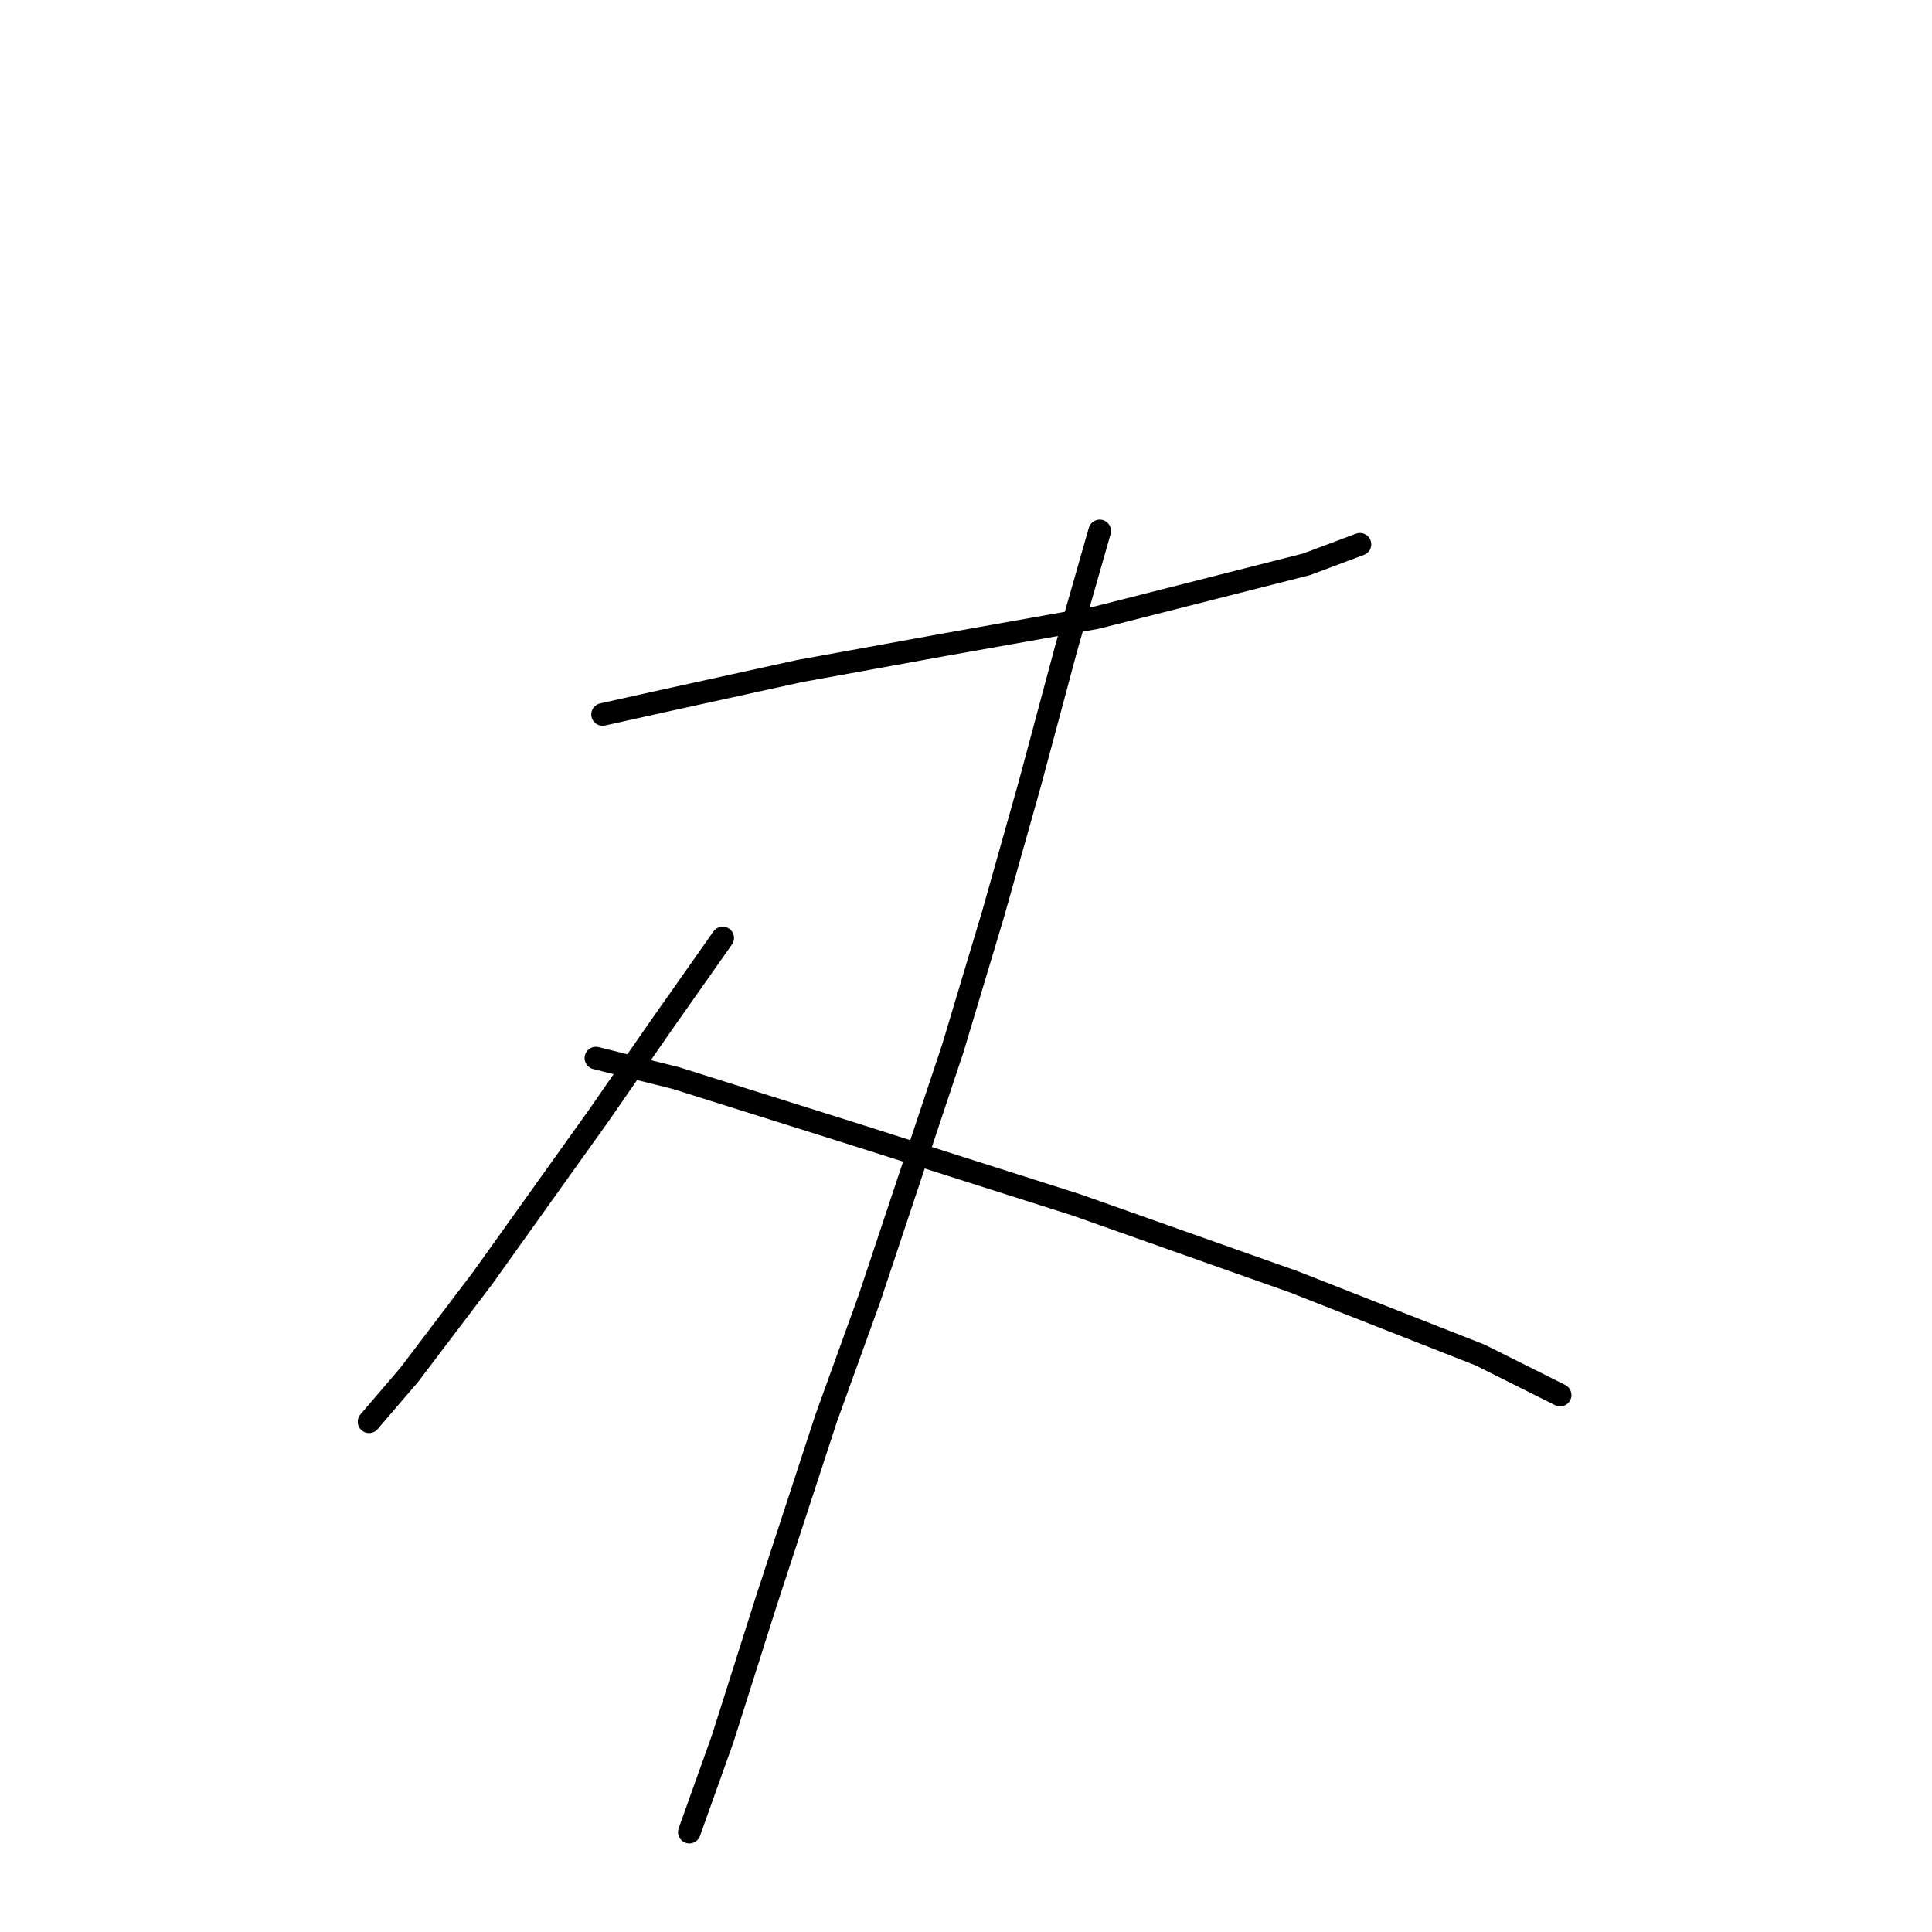 <?xml version="1.0" standalone="no"?>
    <svg width="256" height="256" xmlns="http://www.w3.org/2000/svg" version="1.1">
    <polyline stroke="black" stroke-width="3" stroke-linecap="round" fill="transparent" stroke-linejoin="round" points="79.846 94.667 87.804 92.898 105.929 88.919 125.381 85.383 145.275 81.846 173.126 74.773 180.2 72.12 180.2 72.12 " />
        <polyline stroke="black" stroke-width="3" stroke-linecap="round" fill="transparent" stroke-linejoin="round" points="145.717 70.352 141.296 85.825 136.433 103.95 131.57 121.192 126.265 138.875 115.213 172.032 109.466 187.947 101.508 212.261 95.761 230.387 91.34 242.765 91.34 242.765 " />
        <polyline stroke="black" stroke-width="3" stroke-linecap="round" fill="transparent" stroke-linejoin="round" points="95.761 124.286 87.362 136.223 79.404 147.717 63.931 169.379 54.205 182.2 48.9 188.389 48.9 188.389 " />
        <polyline stroke="black" stroke-width="3" stroke-linecap="round" fill="transparent" stroke-linejoin="round" points="78.962 140.201 89.572 142.854 113.445 150.369 142.622 159.653 171.358 169.821 196.115 179.547 206.725 184.852 206.725 184.852 " />
        </svg>